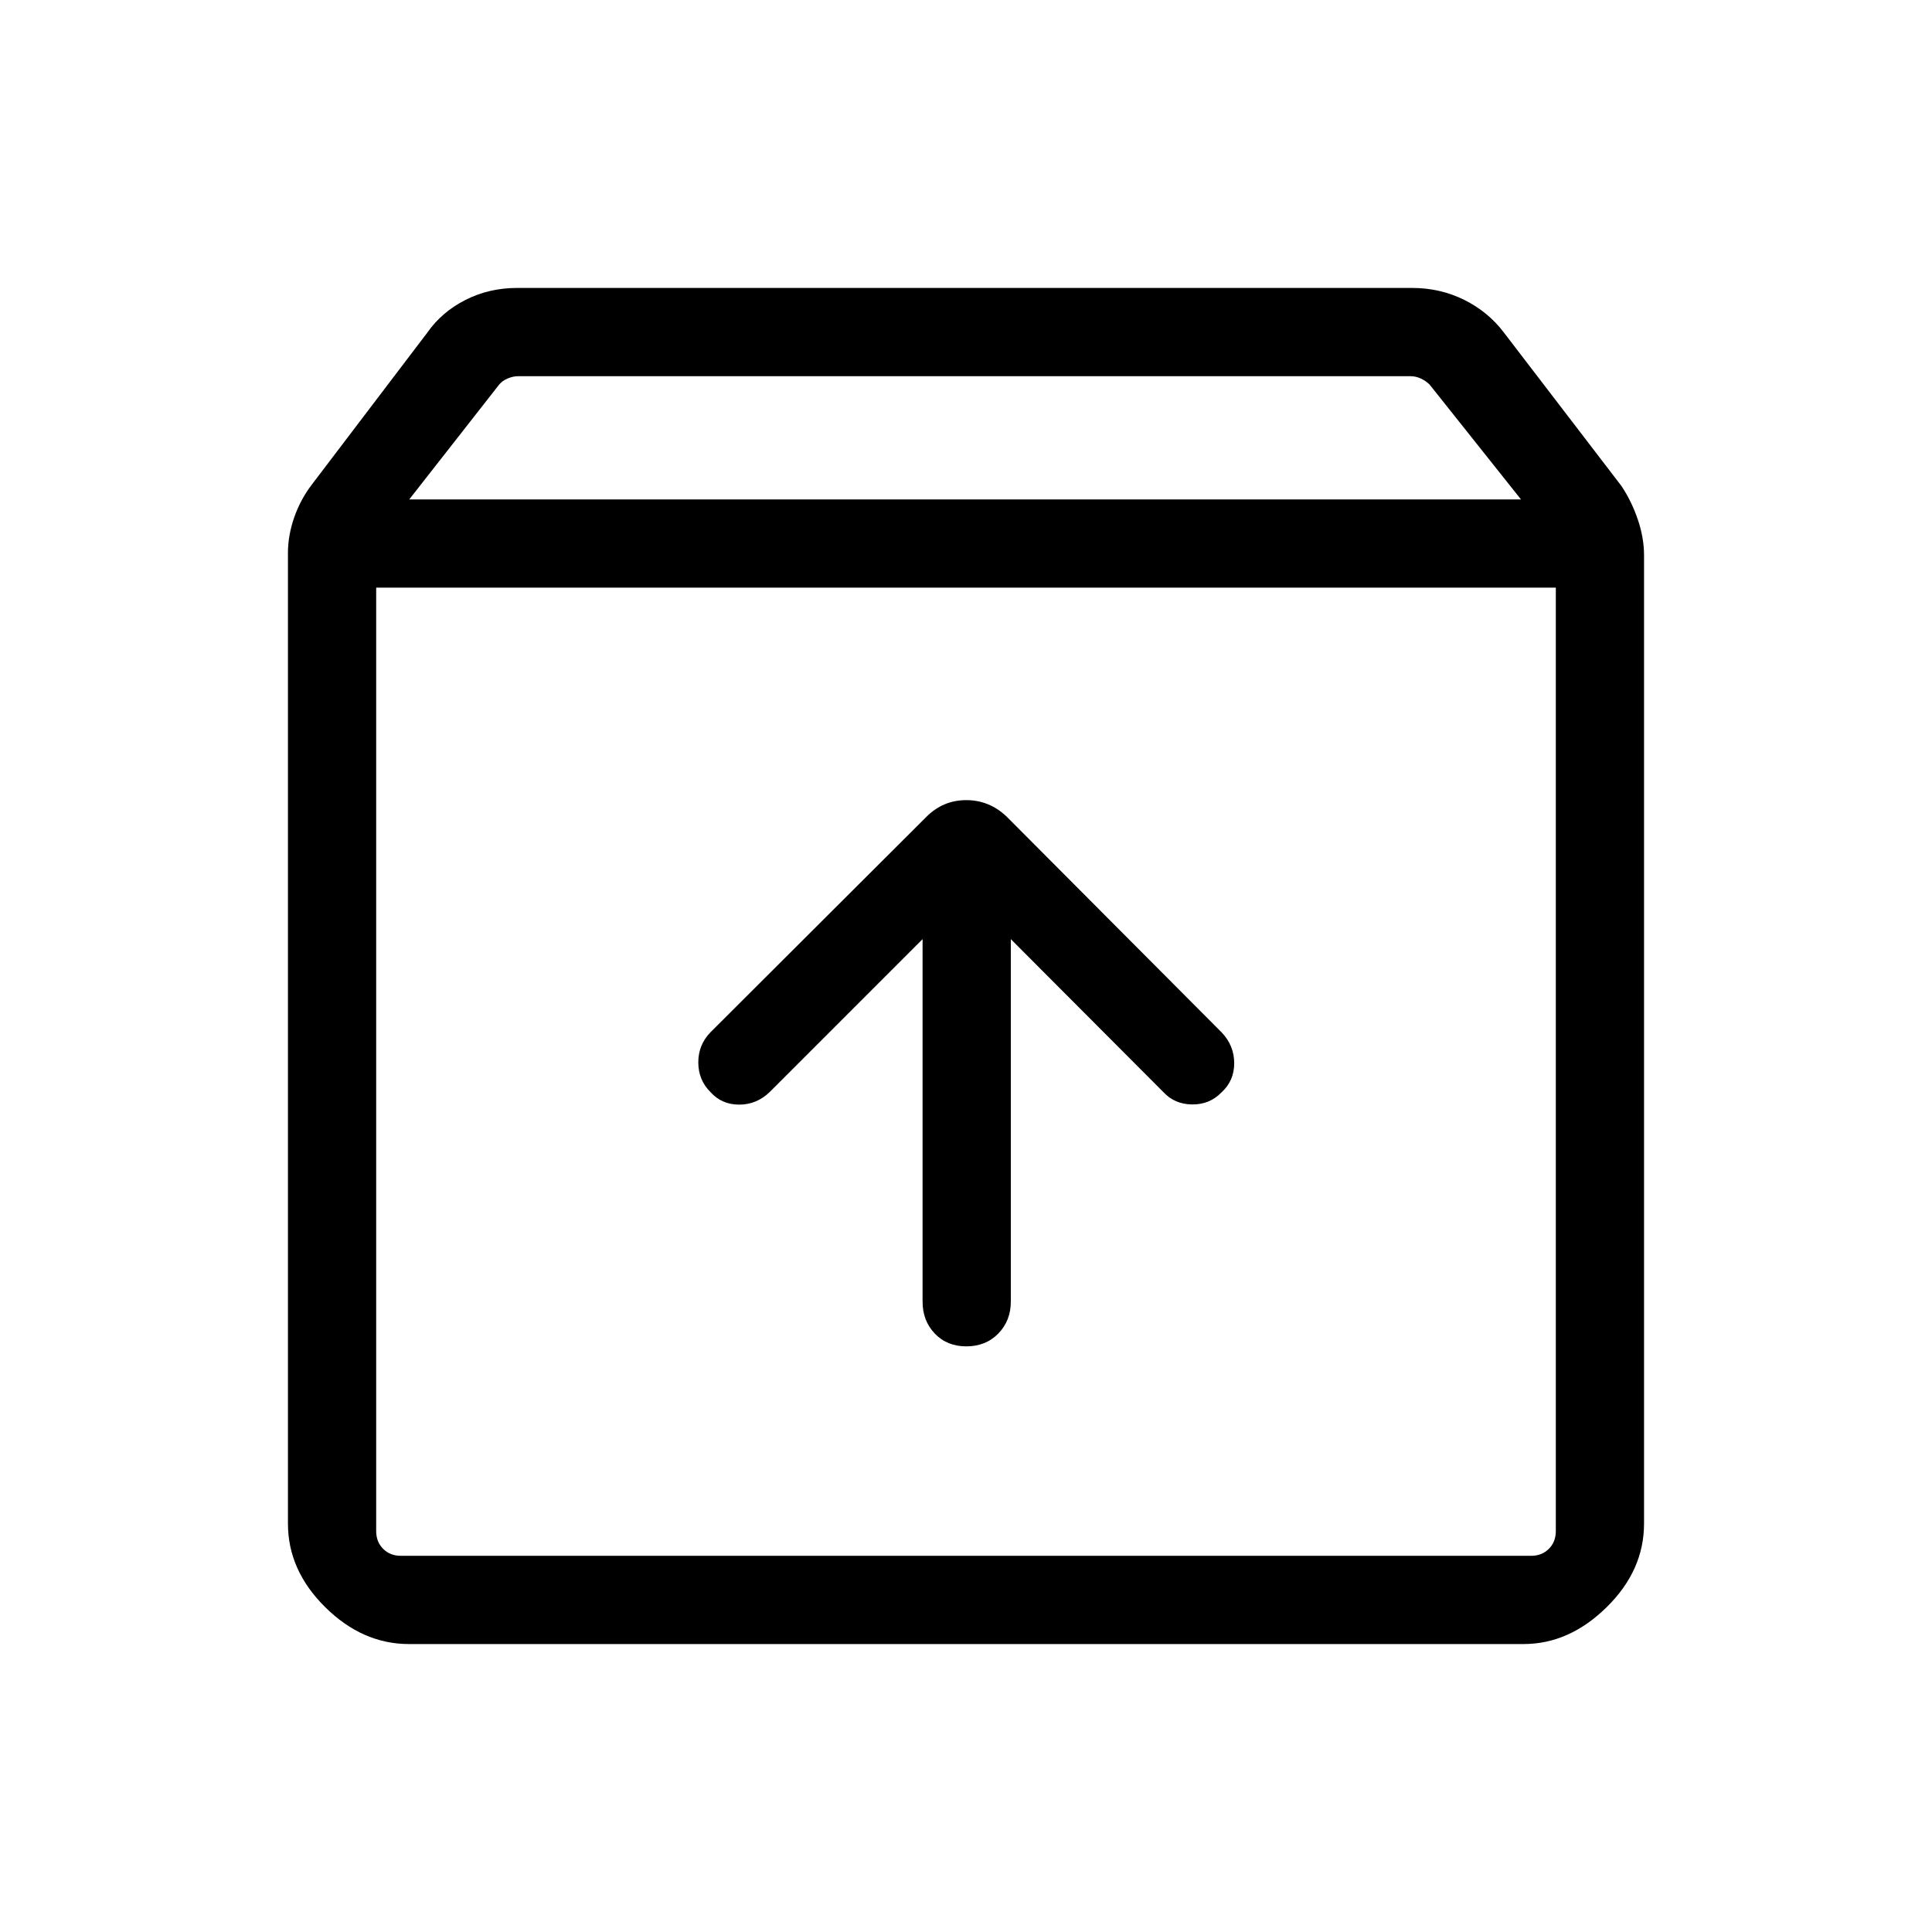 <svg xmlns="http://www.w3.org/2000/svg" height="48" viewBox="0 -960 960 960" width="48"><path d="M480.18-291q9.63 0 15.86-6.36 6.23-6.36 6.23-15.91v-180.08l75.77 75.97q5.57 6.07 14.32 6.17 8.75.09 14.64-6.03 6.27-5.74 6.27-14.45 0-8.72-6.17-15.25L500.12-554.31q-8.57-8.11-20-8.11t-19.69 8.19L353-447.04q-6.08 6.31-6.02 15.04.06 8.73 6.03 14.62 5.59 6.26 14.3 6.26t15.21-6.32l75.9-75.91v180.08q0 9.55 6.07 15.91 6.07 6.36 15.69 6.36ZM186.92-668v468.77q0 5.38 3.47 8.84 3.46 3.47 8.84 3.47h561.54q5.38 0 8.84-3.47 3.47-3.46 3.47-8.84V-668H186.92Zm16.31 524.92q-23.09 0-41.62-18.31-18.53-18.32-18.53-41.53v-482.31q0-8.68 3.09-17.61 3.1-8.93 8.79-16.39l57.43-75.57q7.15-10.2 18.88-16.16 11.73-5.96 25.65-5.96h444.77q13.93 0 25.85 5.91 11.92 5.92 19.73 16.24l58.46 76.31q5 7.52 8.1 16.63 3.09 9.1 3.09 17.75v481.12q0 23.32-18.62 41.6-18.61 18.28-41.28 18.28H203.23Zm.12-568.76h552.42l-45.36-57.01q-1.93-1.92-4.43-3.07-2.5-1.16-5.19-1.16H257.61q-2.69 0-5.39 1.16-2.69 1.15-4.23 3.07l-44.64 57.01ZM480-427.81Z"/></svg>